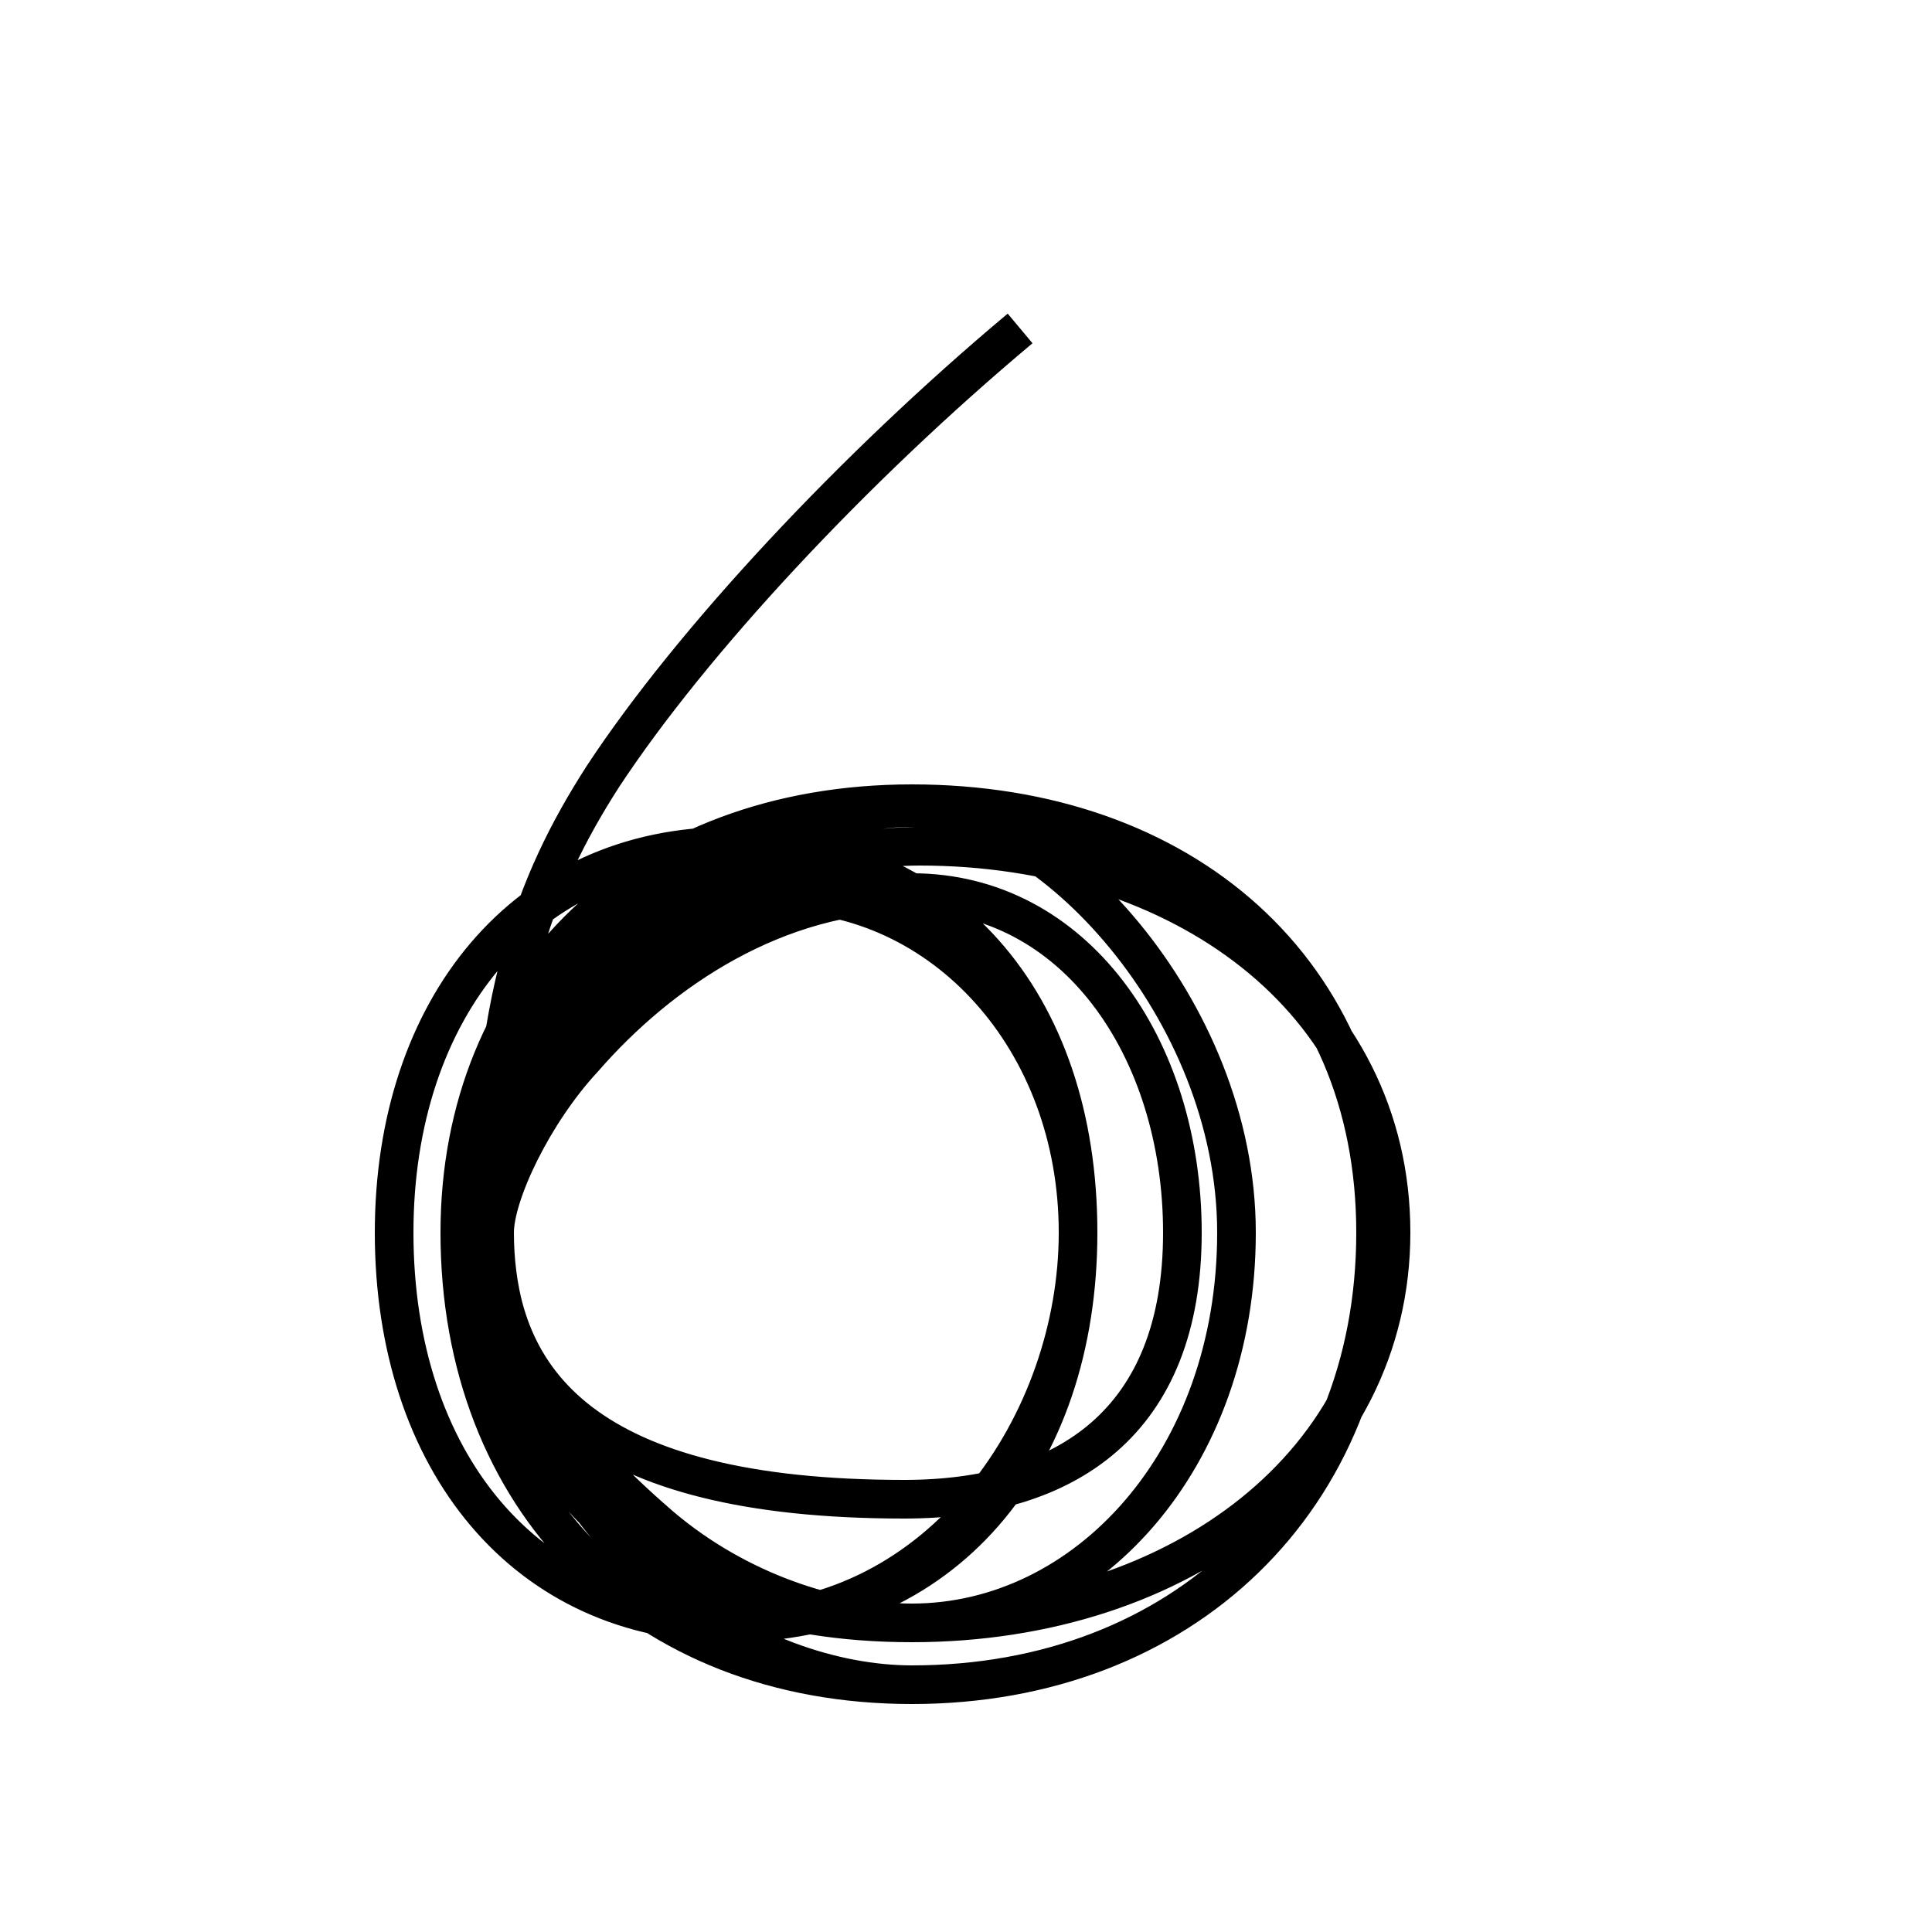 <?xml version='1.0' encoding='utf8'?>
<svg viewBox="0.0 -6.0 50.0 50.0" version="1.1" xmlns="http://www.w3.org/2000/svg">
<rect x="0.0" y="-6.0" width="50.0" height="50.0" fill="#808080" stroke="none"/>
<rect x="-1000" y="-1000" width="2000" height="2000" stroke="white" fill="white"/>
<g style="fill:white;stroke:#000000;  stroke-width:1">
<path d="M 26.4 -35.5 C 22.1 -31.9 17.9 -27.4 15.6 -23.9 C 13.8 -21.1 12.7 -18.1 12.7 -12.1 C 12.7 -6.2 16.4 -2.0 23.6 -2.0 C 30.6 -2.0 36.0 -6.2 36.0 -12.1 C 36.0 -18.1 30.6 -22.1 23.8 -22.1 C 21.4 -22.1 19.1 -21.1 17.1 -19.4 C 14.8 -17.4 12.8 -14.1 12.8 -12.1 C 12.8 -8.2 15.2 -5.2 23.4 -5.2 C 27.6 -5.2 30.6 -7.2 30.6 -12.1 C 30.6 -16.9 27.8 -20.9 23.6 -20.9 C 20.1 -20.9 17.1 -18.9 15.1 -16.6 C 13.8 -15.2 12.8 -13.1 12.8 -12.1 C 12.8 -9.2 14.2 -7.0 17.1 -4.5 C 19.1 -2.8 21.6 -2.0 23.6 -2.0 C 28.1 -2.0 32.0 -6.2 32.0 -12.1 C 32.0 -17.9 27.1 -23.1 23.6 -23.1 C 16.6 -23.1 11.9 -18.1 11.9 -12.1 C 11.9 -5.2 16.6 -0.4 23.6 -0.4 C 30.6 -0.4 35.6 -5.2 35.6 -12.1 C 35.6 -18.9 30.6 -23.2 23.6 -23.2 C 16.6 -23.2 11.9 -18.6 11.9 -12.1 C 11.9 -5.2 16.6 -0.4 23.6 -0.4 C 30.6 -0.4 35.6 -5.2 35.6 -12.1 C 35.6 -18.9 30.6 -23.1 23.6 -23.1 C 21.6 -23.1 19.1 -22.4 17.1 -20.6 C 14.2 -18.1 12.8 -15.2 12.8 -12.1 C 12.8 -8.2 14.8 -5.2 17.1 -3.0 C 19.1 -1.2 21.6 -0.4 23.6 -0.4 C 30.6 -0.4 35.6 -5.2 35.6 -12.1 C 35.6 -18.9 30.6 -23.1 23.6 -23.1 C 16.6 -23.1 11.9 -18.1 11.9 -12.1 C 11.9 -5.2 16.6 -0.4 23.6 -0.4 C 30.6 -0.4 35.6 -5.2 35.6 -12.1 C 35.6 -18.9 30.6 -23.1 23.6 -23.1 C 21.6 -23.1 19.1 -22.4 17.1 -20.6 C 14.2 -18.1 12.8 -15.2 12.8 -12.1 C 12.8 -8.2 14.8 -5.2 17.1 -3.0 C 19.1 -1.2 21.6 -0.4 23.6 -0.4 C 30.6 -0.4 35.6 -5.2 35.6 -12.1 C 35.6 -18.9 30.6 -23.1 23.6 -23.1 C 16.6 -23.1 11.9 -18.1 11.9 -12.1 C 11.9 -5.2 16.6 -0.4 23.6 -0.4 C 30.6 -0.4 35.6 -5.2 35.6 -12.1 C 35.6 -18.9 30.6 -23.1 23.6 -23.1 C 21.6 -23.1 19.1 -22.4 17.1 -20.6 C 14.2 -18.1 12.8 -15.2 12.8 -12.1 C 12.8 -8.2 14.8 -5.2 17.1 -3.0 C 19.1 -1.2 21.6 -0.4 23.6 -0.4 C 30.6 -0.4 35.6 -5.2 35.6 -12.1 C 35.6 -18.9 30.6 -23.1 23.6 -23.1 C 20.1 -23.1 16.6 -20.1 14.2 -16.1 C 12.8 -13.6 12.1 -11.2 12.1 -12.1 C 12.1 -13.9 12.3 -15.1 12.7 -16.4 C 14.2 -19.1 16.6 -20.9 20.1 -20.9 C 24.4 -20.9 27.9 -17.1 27.9 -12.1 C 27.9 -7.2 24.4 -2.0 18.9 -2.0 C 13.6 -2.0 10.2 -6.2 10.2 -12.1 C 10.2 -17.9 13.6 -22.1 18.9 -22.1 C 24.4 -22.1 27.9 -18.1 27.9 -12.1 C 27.9 -6.2 24.4 -2.0 18.9 -2.0 C 13.6 -2.0 10.2 -6.2 10.2 -12.1 C 10.2 -17.9 13.6 -22.1 18.9 -22.1 C 24.4 -22.1 27.9 -18.1 27.9 -12.1 C 27.9 -6.2 24.4 -2.0 18.9 -2.0 C 13.6 -2.0 10.2 -6.2 10.2 -12.1 C 10.2 -17.9 13.6 -22.1 18.9 -22.1 C 24.4 -22.1 27.9 -18.1 27.9 -12.1 C 27.9 -6.2 24.4 -2.0 18.9 -2.0 C 13.6 -2.0 10.2 -6.2 10.2 -12.1 C 10.2 -17.9 13.6 -22.1 18.9 -22.1 C 24.4 -22.1 27.9 -18.1 27.9 -12.1 C 27.9 -6.2 24.4 -2.0 18.9 -2.0 C 13.6 -2.0 10.2 -6.2 10.2 -12.1 C 10.2 -17.9 13.6 -22.1 18.9 -22.1 C 24.4 -22.1 27.9 -18.1 27.9 -12.1 C 27.9 -6.2 24.4 -2.0 18.9 -2.0 C 13.6 -2.0 10.2 -6.2 10.2 -12.1 C 10.2 -17.9 13.6 -22.1 18.9 -22.1 C 24.4 -22.1 27.9 -18.1 27.9 -12.1 C 27.9 -6.2 24.4 -2.0 18.9 -2.0 C 13.6 -2.0 10.2 -6.2 10.2 -12.1 C 10.2 -17.9 13.6 -22.1 18.9 -22.1 C 24.4 -22.1 27.9 -18.1 27.9 -12.1 C 27.9 -6.2 24.4 -2.0 18.9 -2.0 C 13.6 -2.0 10.2 -6.2 10.2 -12.1 C 10.2 -17.9 13.6 -22.1 18.9 -22.1 C 24.4 -22.1 27.9 -18.1 27.9 -12.1 C 27.9 -6.2 24.4 -2.0 18.9 -2.0 C 13.6 -2.0 10.2 -6.2 10.2 -12.1 C 10.2 -17.9 13.6 -22.1 18.9 -22.1 C 24.4 -22.1 27.9 -18.1 27.9 -12.1 C 27.9 -6.2 24.4 -2.0 18.9 -2.0 C 13.6 -2.0 10.2 -6.2 10.2 -12.1 C 10.2 -17.9 13.6 -22.1 18.9 -22.1 C 24.4 -22.1 27.9 -18.1 27.9 -12.1 C 27.9 -6.2 24.4 -2.0 18.9 -2.0 C 13.6 -2.0 10.2 -6.2 10.2 -12.1 C 10.2 -17.9 13.6 -22.1 18.9 -22.1 C 24.4 -22.1 27.9 -18.1 27.9 -12.1 C 27.9 -6.2 24.4 -2.0 18.9 -2.0 C 13.6 -2.0 10.2 -6.2 10.2 -12.1 C 10.2 -17.9 13.6 -22.1 18.9 -22.1 C 24.4 -22.1 27.9 -18.1 27.9 -12.1 C 27.9 -6.2 24.4 -2.0 18.9 -2.0 C 13.6 -2.0 10.2 -6.2 10.2 -12.1 C 10.2 -17.9 13.6 -22.1 18.9 -22.1 C 24.4 -22.1 27.9 -18.1 27.9 -12.1 C 27.9 -6.2 24.4 -2.0 18.9 -2.0 C 13.6 -2.0 10.2 -6.2 10.2 -12.1 C 10.2 -17.9 13.6 -22.1 18.9 -22.1 C 24.4 -22.1 27.9 -18.1 27.9 -12.1 C 27.9 -6.2 24.4 -2.0 18.9 -2.0 C 13.6 -2.0 10.2 -6.2 10.2 -12.1 C 10.2 -17.9 13.6 -22.1 18.9 -22.1 C 24.4 -22.1 27.9 -18.1 27.9 -12.1 C 27.9 -6.2 24.4 -2.0 18.9 -2.0 C 13.6 -2.0 10.2 -6.2 10.2 -12.1 C 10.2 -17.9 13.6 -22.1 18.9 -22.1 C 24.4 -22.1 27.9 -18.1 27.9 -12.1 C 27.9 -6.2 24.4 -2.0 18.9 -2.0 C 13.6 -2.0 10.2 -6.2 10.2 -12.1 C 10.2 -17.9 13.6 -22.1 18.9 -22.1 C 24.4 -22.1 27.9 -18.1 27.9 -12.1 C 27.9 -6.2 24.4 -2.0 18.9 -2.0 C 13.6 -2.0 10.2 -6.2 10.2 -12.1 C 10.2 -17.9 13.6 -22.1 18.9 -22.1 C 24.4 -22.1 27.9 -18.1 27.9 -12.1 C 27.9 -6.2 24.4 -2.0 18.9 -2.0 C 13.6 -2.0 10.2 -6.2 10.2 -12.1 C 10.2 -17.9 13.6 -22.1 18.9 -22.1 C 24.4 -22.1 27.9 -18.1 27.9 -12.1 C 27.9 -6.2 24.4 -2.0 18.9 -2.0 C 13.6 -2.0 10.2 -6.2 10.2 -12.1 C 10.2 -17.9 13.6 -22.1 18.9 -22.1 C 24.4 -22.1 27.9 -18.1 27.9 -12.1 C 27.9 -6.2 24.4 -2.0 18.9 -2.0 C 13.6 -2.0 10.2 -6.2 10.2 -12.1 C 10.2 -17.9 13.6 -22.1 18.9 -22.1 C 24.4 -22.1 27.9 -18.1 27.9 -12.1 C 27.9 -6.2 24.4 -2.0 18.9 -2.0 C 13.6 -2.0 10.2 -6.2 10.2 -12.1 C 10.2 -17.9 13.6 -22.1 18.9 -22.1 C 24.4 -22.1 27.9 -18.1 27.9 -12.1 C " transform="translate(0.0, 38.0)" />
</g>
</svg>